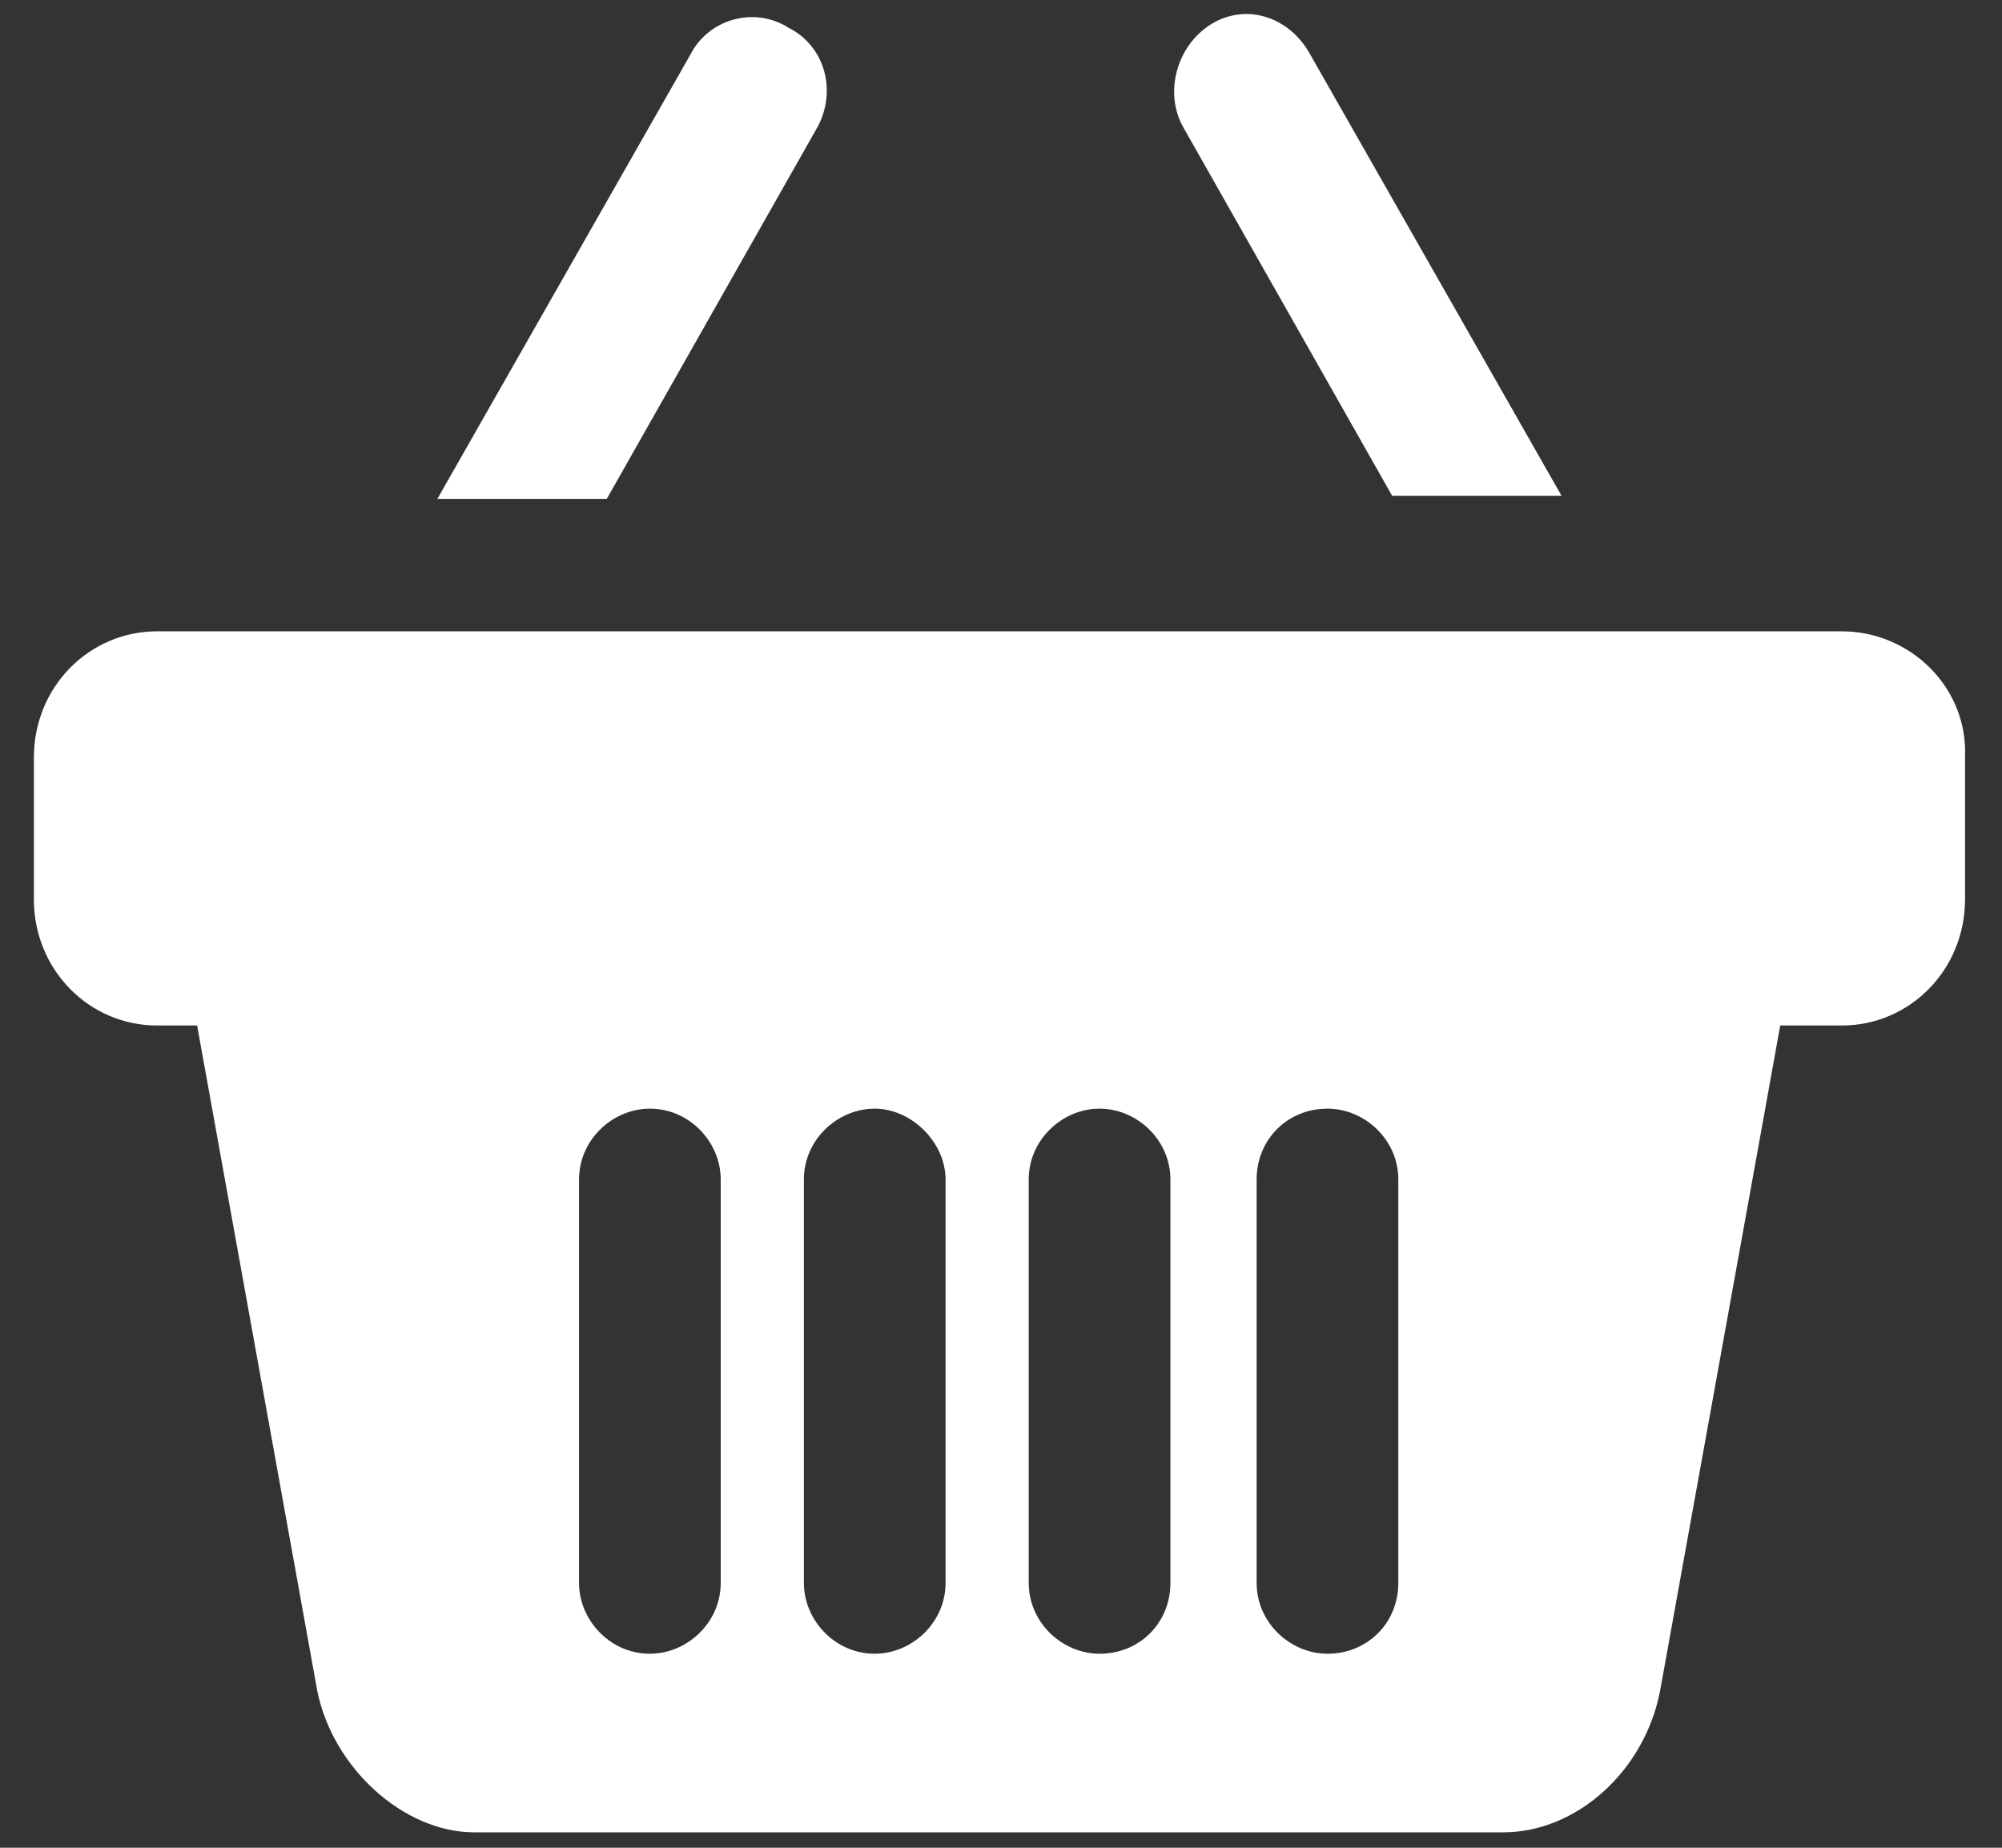 <?xml version="1.0" encoding="utf-8"?>
<!-- Generator: Adobe Illustrator 21.0.2, SVG Export Plug-In . SVG Version: 6.00 Build 0)  -->
<svg version="1.1" id="Layer_1" xmlns="http://www.w3.org/2000/svg" xmlns:xlink="http://www.w3.org/1999/xlink" x="0px" y="0px"
	 viewBox="0 0 65 60" style="enable-background:new 0 0 65 60;" xml:space="preserve">
<rect x="0" y="0" width="65" height="60" fill="#333333" stroke="none"/>
<style type="text/css">
	.st0{fill:#FFFFFF;}
</style>
<g>
	<g>
		<path class="st0" d="M45.2,16.1h5.5L42.5,1.7c-0.7-1.2-2.1-1.6-3.2-0.9c-1.1,0.7-1.5,2.2-0.9,3.3L45.2,16.1z M45.2,16.1"/>
		<path class="st0" d="M26.5,4.2c0.7-1.2,0.3-2.7-0.9-3.3c-1.1-0.7-2.6-0.3-3.2,0.9l-8.2,14.4h5.5L26.5,4.2z M26.5,4.2"/>
	</g>
	<path class="st0" d="M59.8,20.5H5.1c-2.2,0-4,1.8-4,4.1v4.6c0,2.3,1.8,4.1,4,4.1h1.3l3.9,21.6c0.5,2.5,2.8,4.6,5.1,4.6h33.4
		c2.4,0,4.6-2,5.1-4.6l3.9-21.6h2c2.2,0,4-1.8,4-4.1v-4.6C63.9,22.3,62,20.5,59.8,20.5L59.8,20.5z M23.4,42.1v9.3
		c0,1.3-1.1,2.3-2.3,2.3c-1.3,0-2.3-1.1-2.3-2.3V38.3c0-1.3,1.1-2.3,2.3-2.3c1.3,0,2.3,1.1,2.3,2.3V42.1z M30.7,42.1v9.3
		c0,1.3-1.1,2.3-2.3,2.3c-1.3,0-2.3-1.1-2.3-2.3V38.3c0-1.3,1.1-2.3,2.3-2.3c1.2,0,2.3,1.1,2.3,2.3V42.1z M38,47.5v3.9
		c0,1.3-1,2.3-2.3,2.3c-1.2,0-2.3-1-2.3-2.3V38.3c0-1.3,1.1-2.3,2.3-2.3c1.2,0,2.3,1,2.3,2.3V47.5z M45.4,47.5v3.9
		c0,1.3-1,2.3-2.3,2.3c-1.2,0-2.3-1-2.3-2.3V38.3c0-1.3,1-2.3,2.3-2.3c1.2,0,2.3,1,2.3,2.3V47.5z M45.4,47.5"/>
</g>
</svg>
